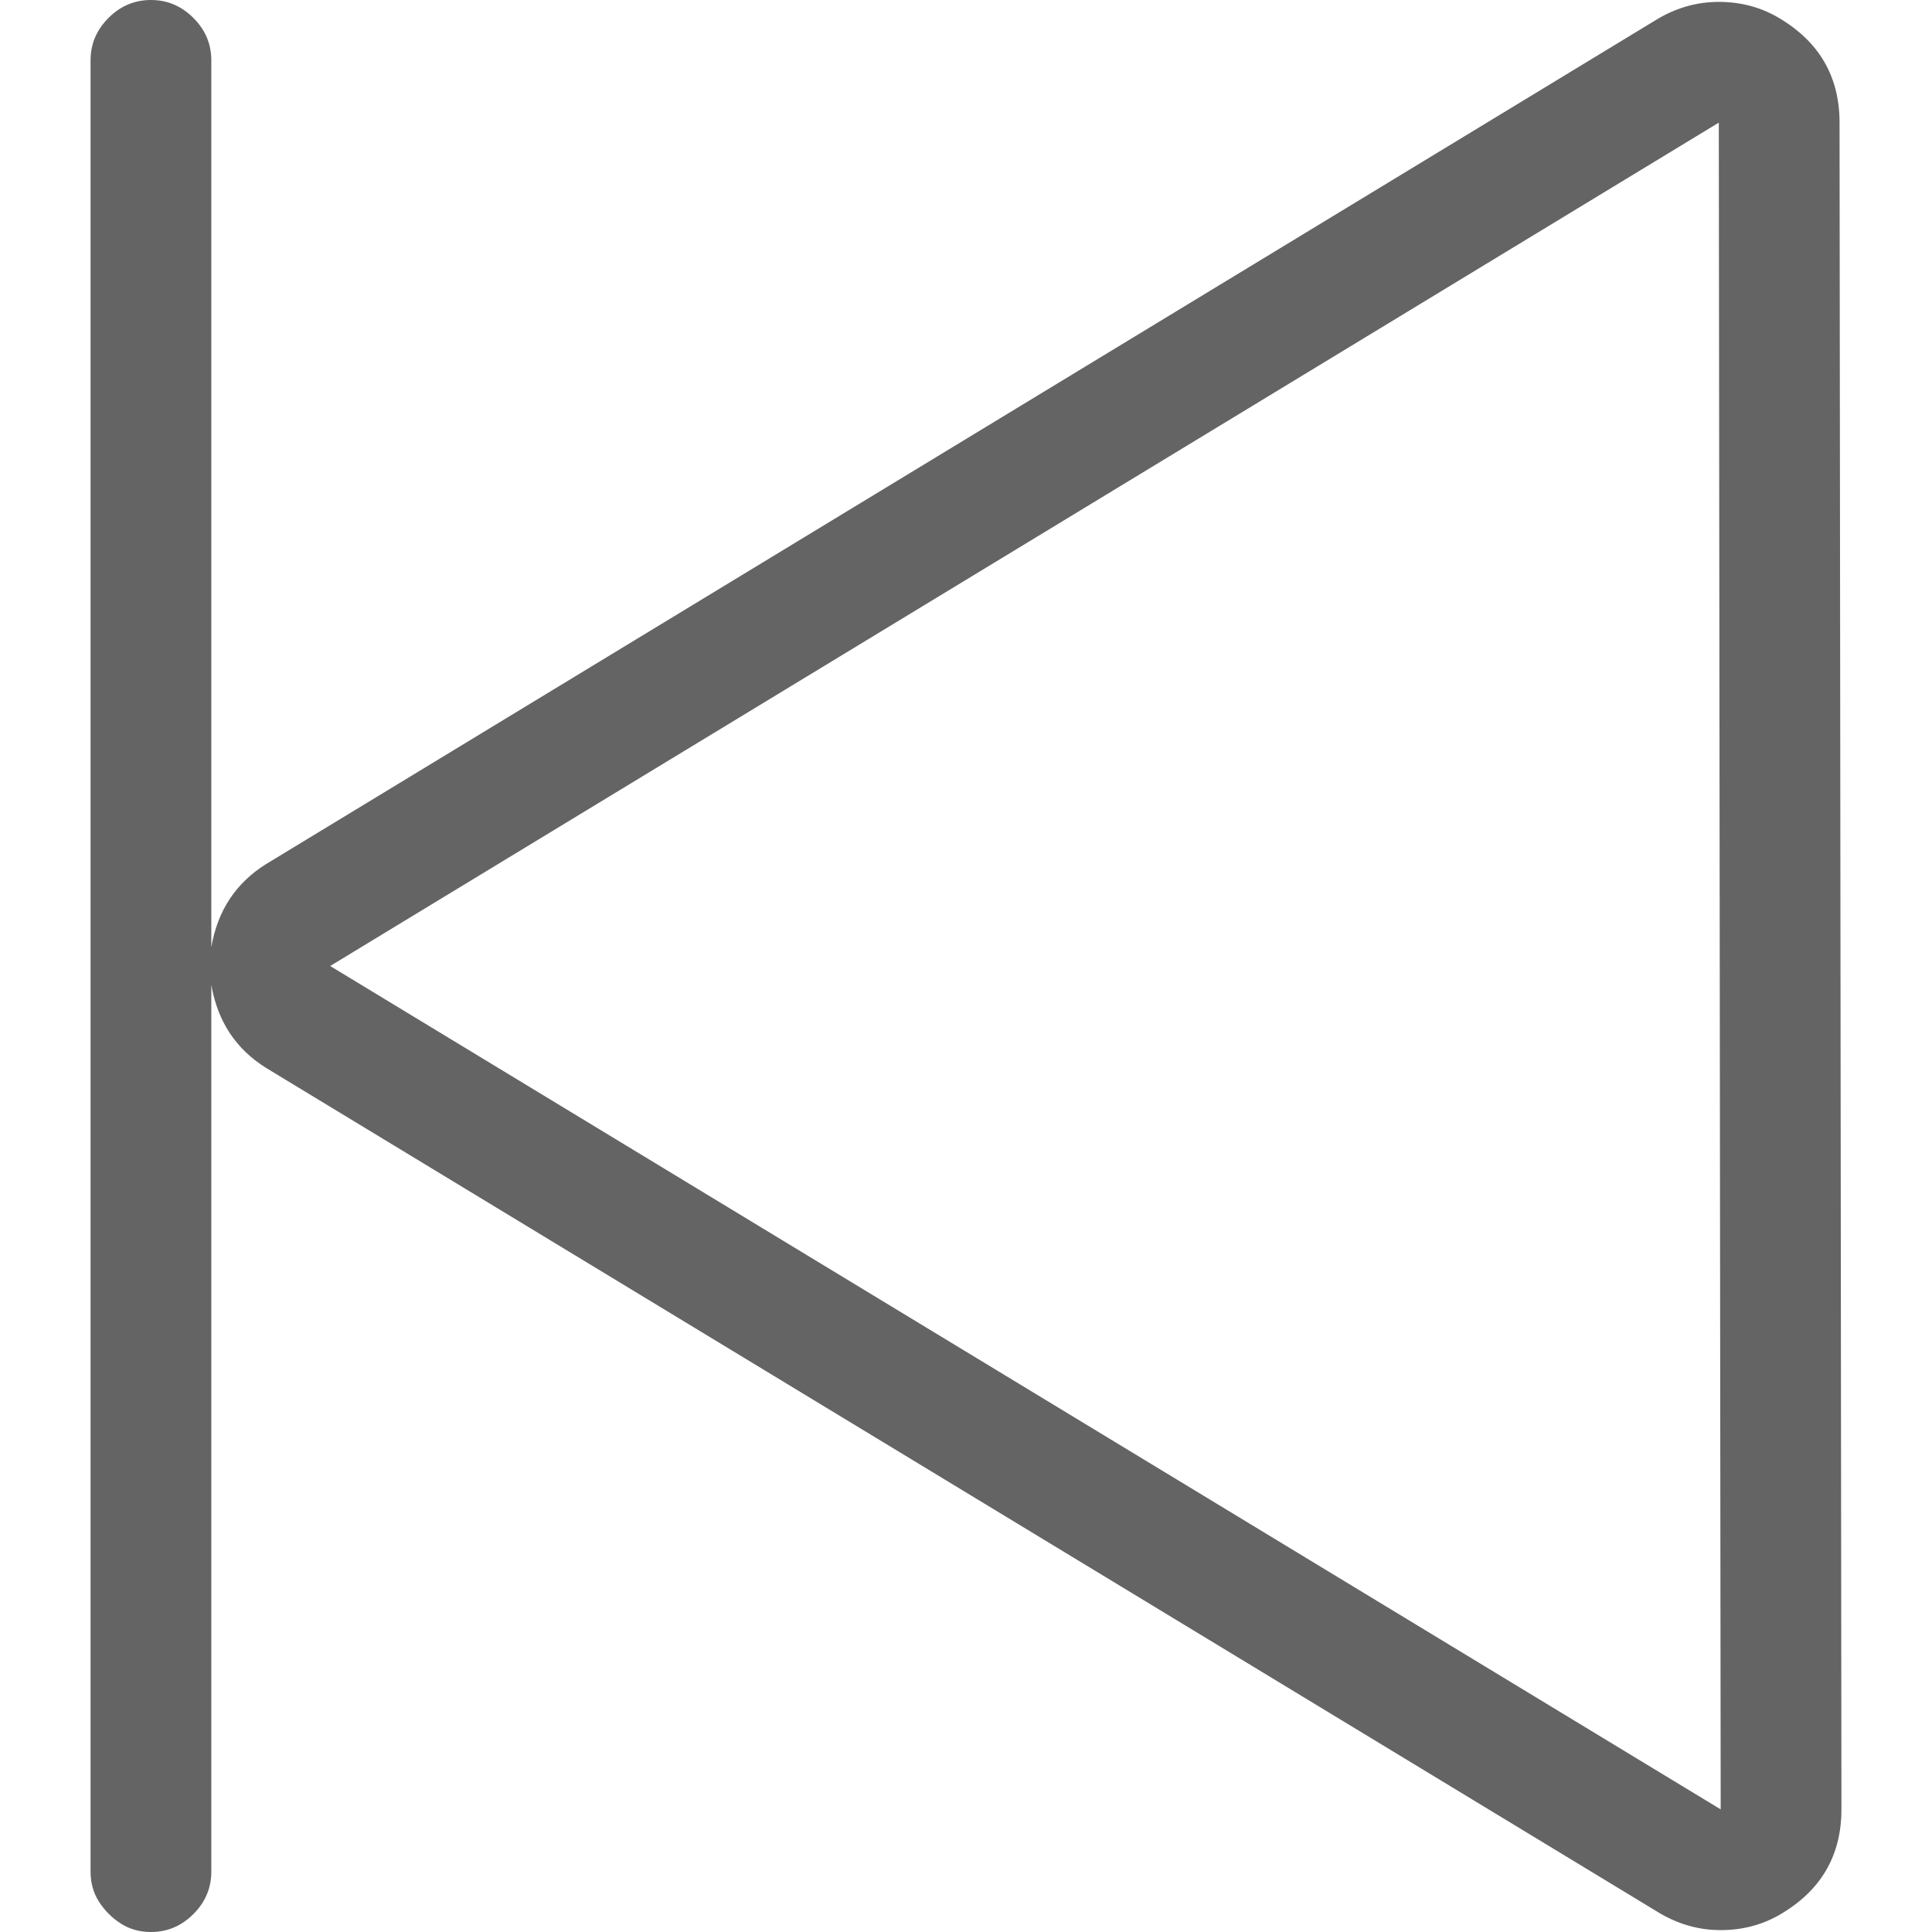 <?xml version="1.0"?>
<svg xmlns="http://www.w3.org/2000/svg" xmlns:xlink="http://www.w3.org/1999/xlink" aria-hidden="true" width="1em" height="1em" viewBox="0 0 928 1024" data-icon="simple-line-icons:control-start" data-width="1em" data-height="1em" data-inline="false" class="iconify"><path d="M927 65q0-37-33-56-14-8-31-8-18 0-34 10L93 458q-24 15-29 44V32q0-13-9.5-22.5T32 0 9.5 9.5 0 32v960q0 9 4.5 16t11.5 11.5 16 4.5q13 0 22.5-9.5T64 992V522q5 29 29 44l737 447q8 5 16.5 7.5t17.5 2.5q17 0 31-8 33-19 33-56zM127 512L863 65l1 894z" fill="#646464"/></svg>

